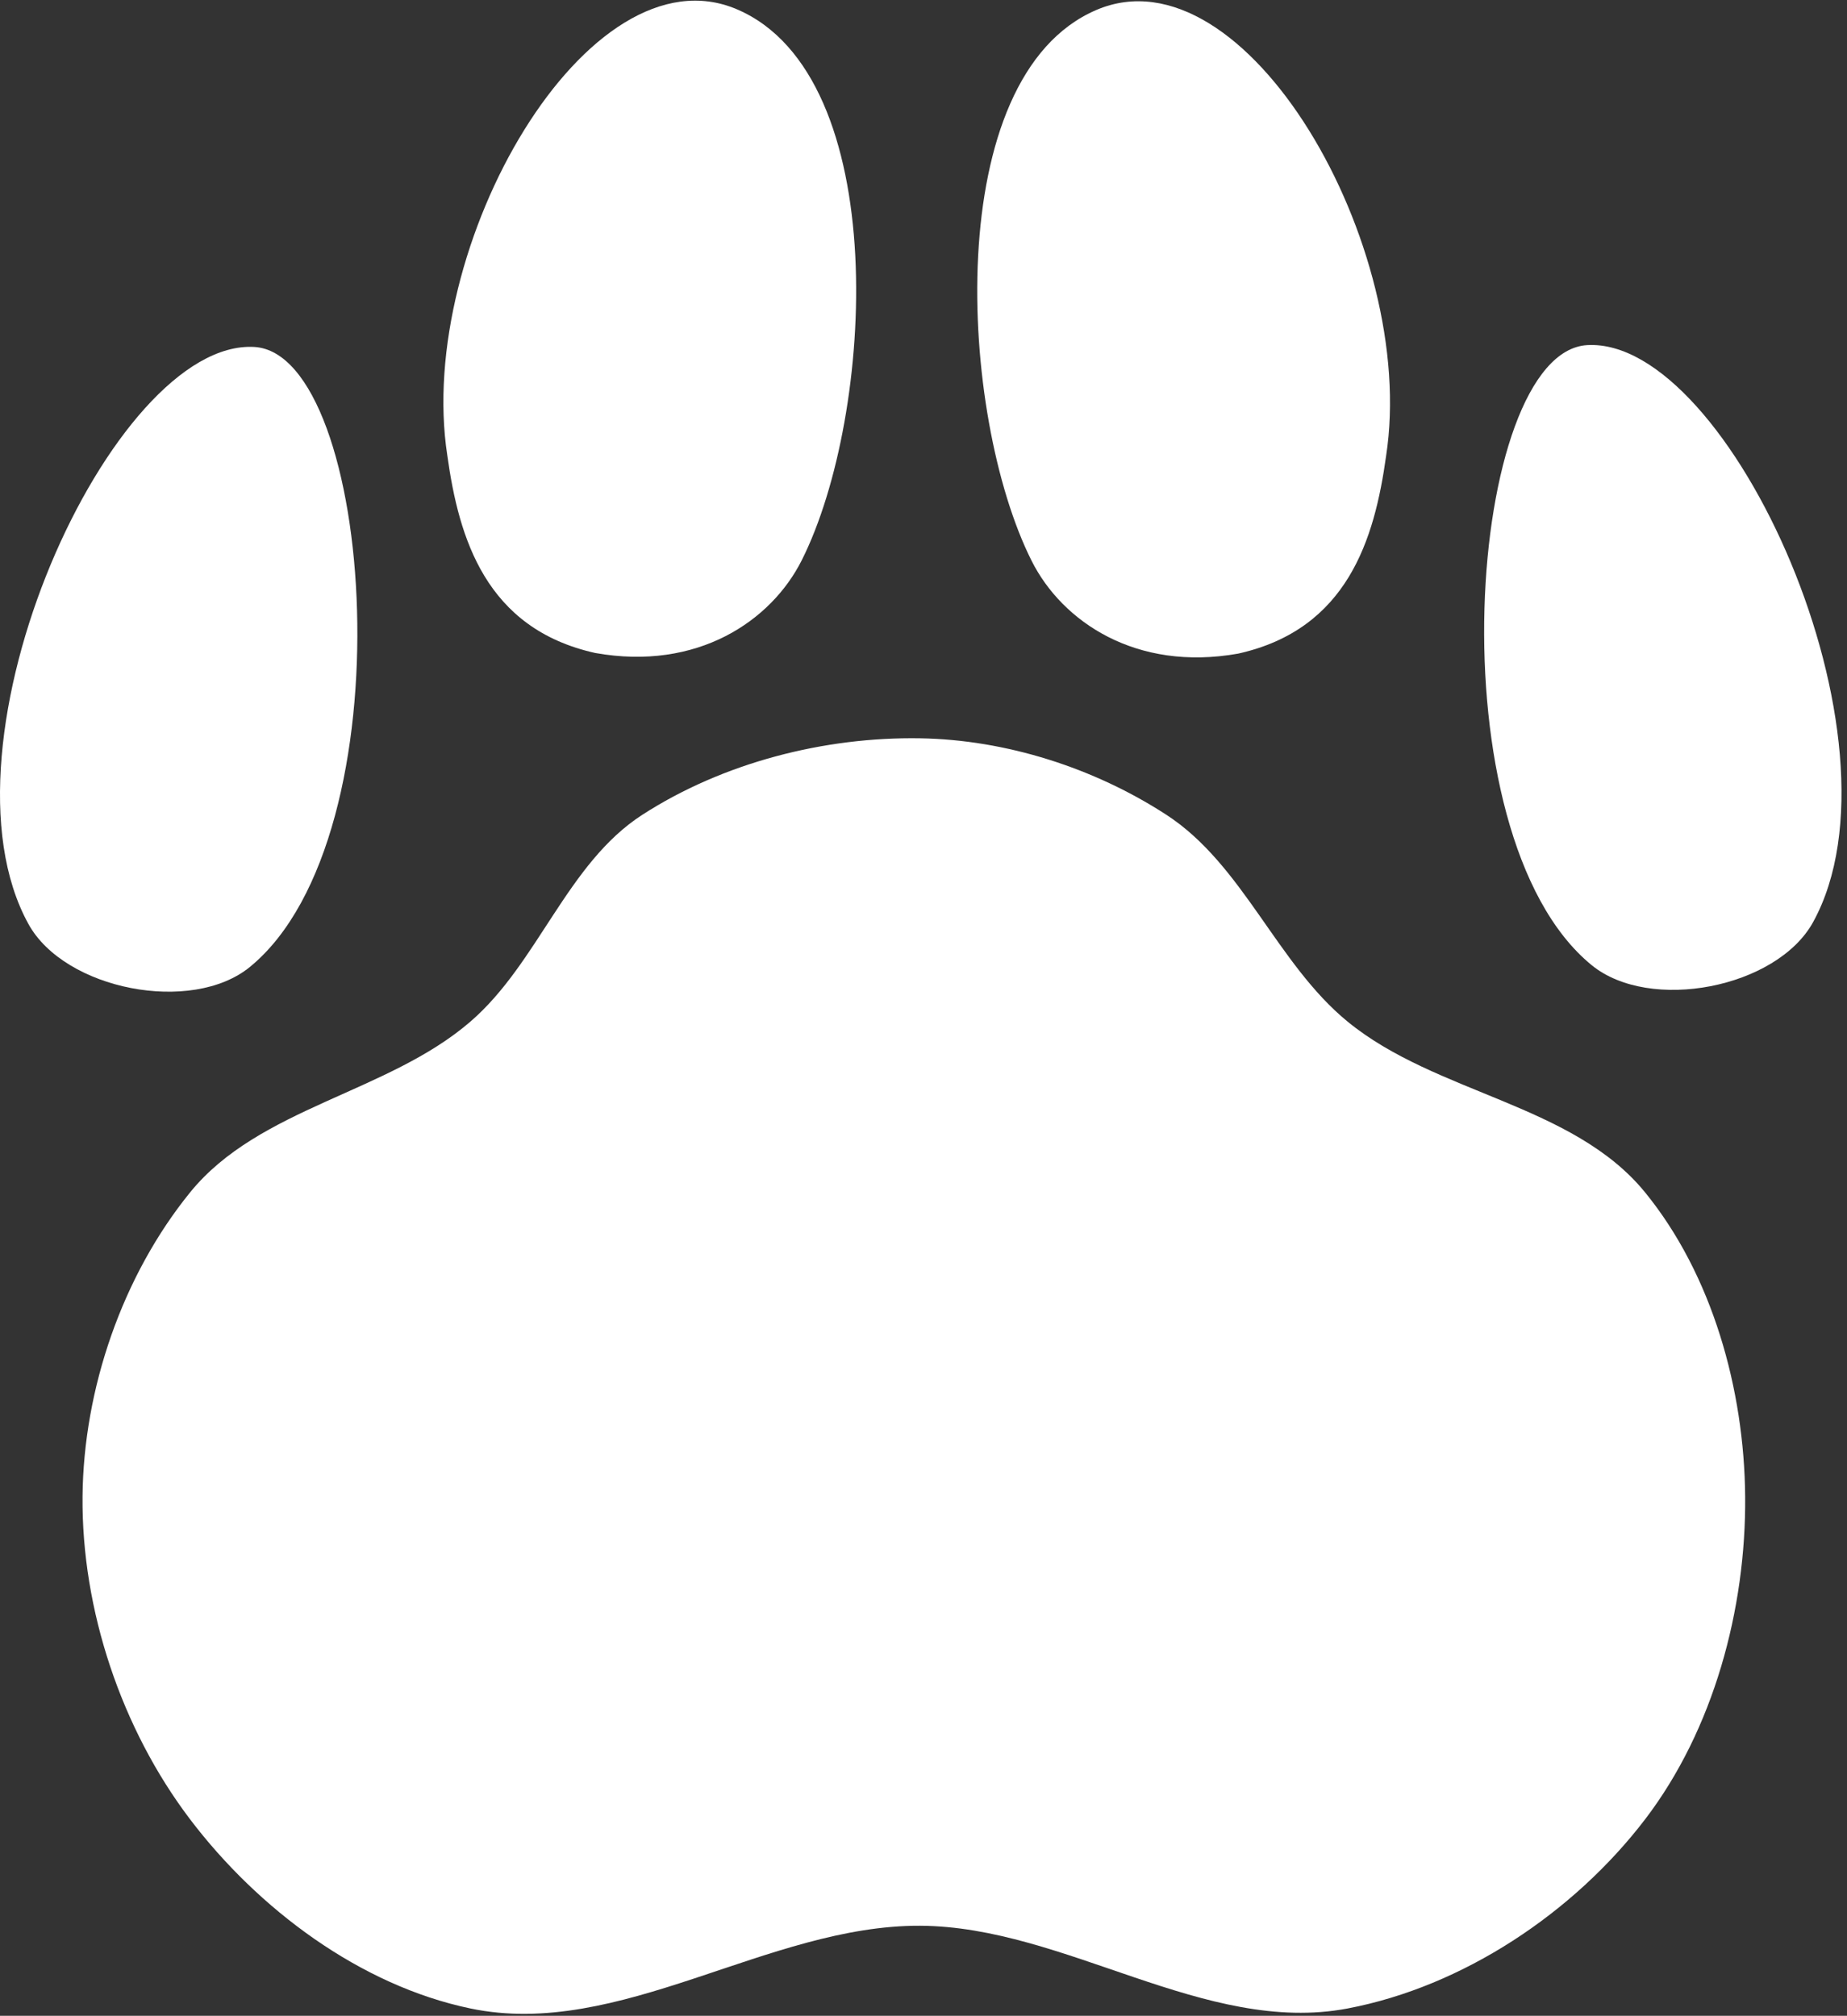 <svg width="317" height="346" viewBox="0 0 317 346" fill="none" xmlns="http://www.w3.org/2000/svg">
<rect x="0" y="0" width="317" height="346" fill="#333333" stroke="none"/>
<path d="M188.169 1.71C161.415 13.159 164.516 71.324 177.066 96.281C182.29 106.67 194.942 115.324 212.513 112.189C231.29 108.006 235.914 92.513 237.89 78.302C243.442 42.324 213.72 -9.223 188.169 1.71Z" fill="white"/>
<path d="M272.42 59.238C251.834 60.404 245.716 143.179 273.161 165.653C283.148 173.832 304.956 169.591 311.18 158.281C328.274 127.222 296.834 57.856 272.42 59.238Z" fill="white"/>
<path d="M80.739 344.746C106.345 350.092 131.759 330.425 157.916 330.546C182.827 330.661 206.812 349.391 231.286 344.746C251.098 340.986 270.096 328.312 282.34 312.288C294.089 296.913 299.692 276.188 299.521 256.838C299.36 238.528 293.91 218.854 282.34 204.66C269.942 189.451 246.467 187.787 231.286 175.354C219.113 165.385 213.373 148.425 200.18 139.853C187.81 131.815 172.666 126.965 157.916 126.726C141.436 126.458 124.093 130.916 110.243 139.853C97.314 148.195 92.385 165.298 80.739 175.354C66.527 187.626 44.467 190.082 32.633 204.66C21.004 218.984 14.339 238.389 14.167 256.838C13.985 276.319 20.853 296.772 32.633 312.288C44.329 327.695 61.803 340.793 80.739 344.746Z" fill="white"/>
<path d="M43.637 59.553C64.223 60.718 70.341 143.493 42.897 165.967C32.909 174.146 11.101 169.905 4.877 158.595C-12.217 127.536 19.223 58.171 43.637 59.553Z" fill="white"/>
<path d="M126.496 1.604C153.251 13.052 150.149 71.218 137.6 96.174C132.375 106.563 119.723 115.218 102.153 112.082C83.375 107.9 78.751 92.407 76.775 78.195C71.223 42.218 100.946 -9.33 126.496 1.604Z" fill="white"/>
</svg>
